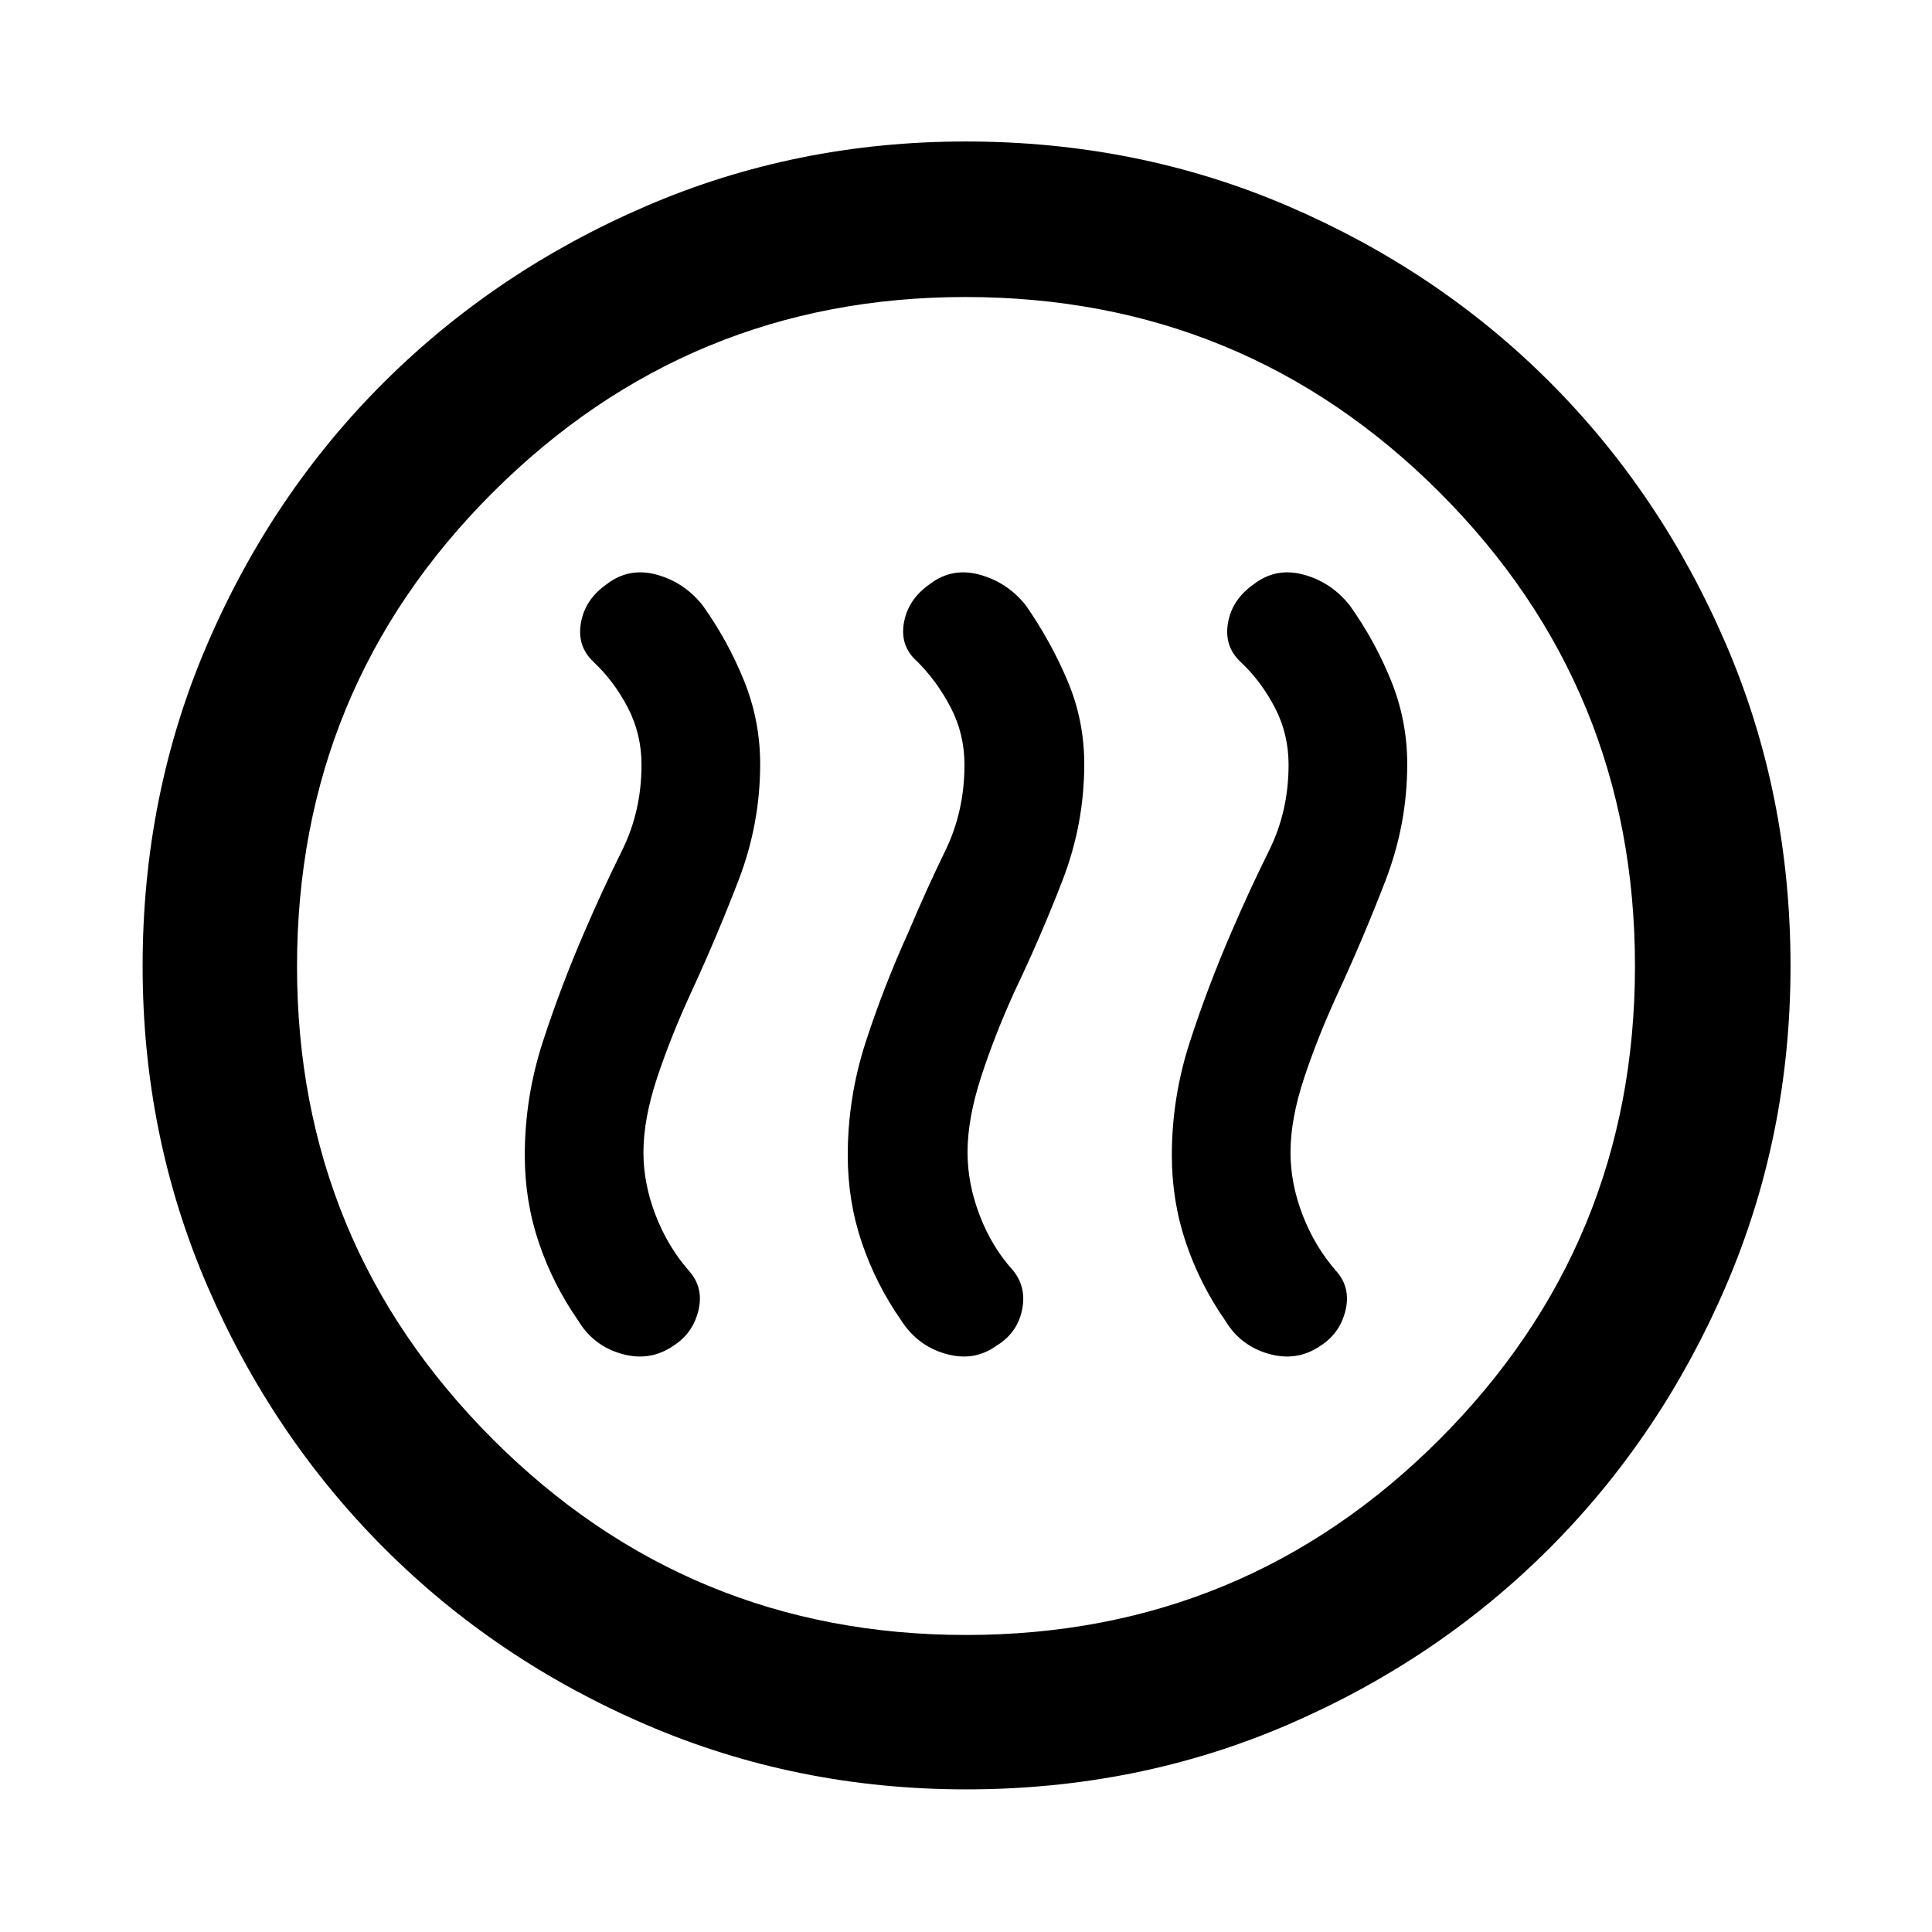 <svg xmlns="http://www.w3.org/2000/svg" height="48" viewBox="0 -960 960 960" width="48"><path d="M290.5-497.17q-11.93 27.56-20.84 55.03-8.9 27.47-8.9 56.25 0 22.7 7 43.41 7 20.71 19.57 38.71 7.5 12.49 21.59 16.49 14.1 4 25.76-4.06 9.62-6.17 12.36-17.5 2.74-11.34-4.65-19.62-10.54-12.01-16.6-27.68-6.07-15.66-6.07-31.24 0-16.68 6.88-37.34 6.88-20.65 17.05-42.65 12.5-27.13 23.29-55.13 10.78-28 10.78-57.85 0-21.56-8-41.37-8-19.8-20.5-37.37-9.15-11.6-22.96-15.37-13.8-3.76-24.88 4.81-10.68 7.5-12.72 19.13-2.03 11.63 6.21 19.37 10.33 9.72 17.11 22.81 6.78 13.09 6.78 28.34 0 23.12-9.69 42.65-9.69 19.53-18.57 40.18Zm161.04 0q-12.5 27.56-21.4 55.03-8.9 27.47-8.9 56.25 0 22.7 7 43.36t19.56 38.62q8.07 12.63 22.14 16.63 14.07 4 25.22-4.06 10.18-6.17 12.64-17.5 2.46-11.34-4.36-19.83-10.54-11.55-16.61-27.34t-6.07-31.37q0-16.68 6.69-37.34 6.68-20.65 16.68-42.65 13.07-27.34 23.85-55.25 10.78-27.91 10.78-57.8 0-21.59-8.28-41.21-8.28-19.63-20.78-37.61-9.15-11.45-22.96-15.22-13.81-3.76-24.88 4.81-10.69 7.5-12.72 19.13-2.03 11.63 6.6 19.19 9.93 9.9 16.72 22.99 6.78 13.09 6.78 28.34 0 23.12-9.5 42.65-9.51 19.53-18.2 40.18Zm160.48 0q-11.93 27.56-20.84 55.03-8.9 27.47-8.9 56.25 0 22.7 7 43.41 7 20.71 19.57 38.71 7.5 12.49 21.6 16.49 14.09 4 25.75-4.06 9.62-6.17 12.36-17.5 2.74-11.34-4.64-19.62-10.54-12.01-16.61-27.68-6.07-15.66-6.07-31.24 0-16.68 6.88-37.34 6.88-20.65 17.05-42.65 12.5-27.13 23.29-55.13 10.78-28 10.78-57.85 0-21.56-8-41.37-8-19.8-20.5-37.37-9.15-11.6-22.96-15.37-13.8-3.76-24.88 4.81-10.68 7.5-12.72 19.13-2.03 11.63 6.21 19.37 10.33 9.72 17.11 22.81 6.78 13.09 6.78 28.34 0 23.12-9.69 42.65-9.69 19.53-18.57 40.18ZM480.08-70.87q-84.38 0-159.07-32.16-74.7-32.16-130.27-87.83-55.58-55.68-87.73-130.22-32.14-74.55-32.14-158.84 0-85.38 32.16-160.07 32.16-74.7 87.74-130.05 55.59-55.36 130.18-87.51 74.58-32.15 158.92-32.15 85.43 0 160.19 32.12 74.76 32.12 130.08 87.5 55.31 55.38 87.43 130.02Q889.7-565.41 889.7-480q0 84.45-32.16 159.14-32.17 74.69-87.62 130.19-55.46 55.51-130 87.66-74.55 32.14-159.84 32.14Zm-.08-76.72q138.24 0 235.33-97.23 97.08-97.23 97.08-235.18 0-138.24-97.08-235.33-97.09-97.08-235.61-97.08-137.52 0-234.83 97.08-97.3 97.09-97.3 235.61 0 137.52 97.23 234.83 97.23 97.3 235.18 97.3ZM480-480Z"/></svg>